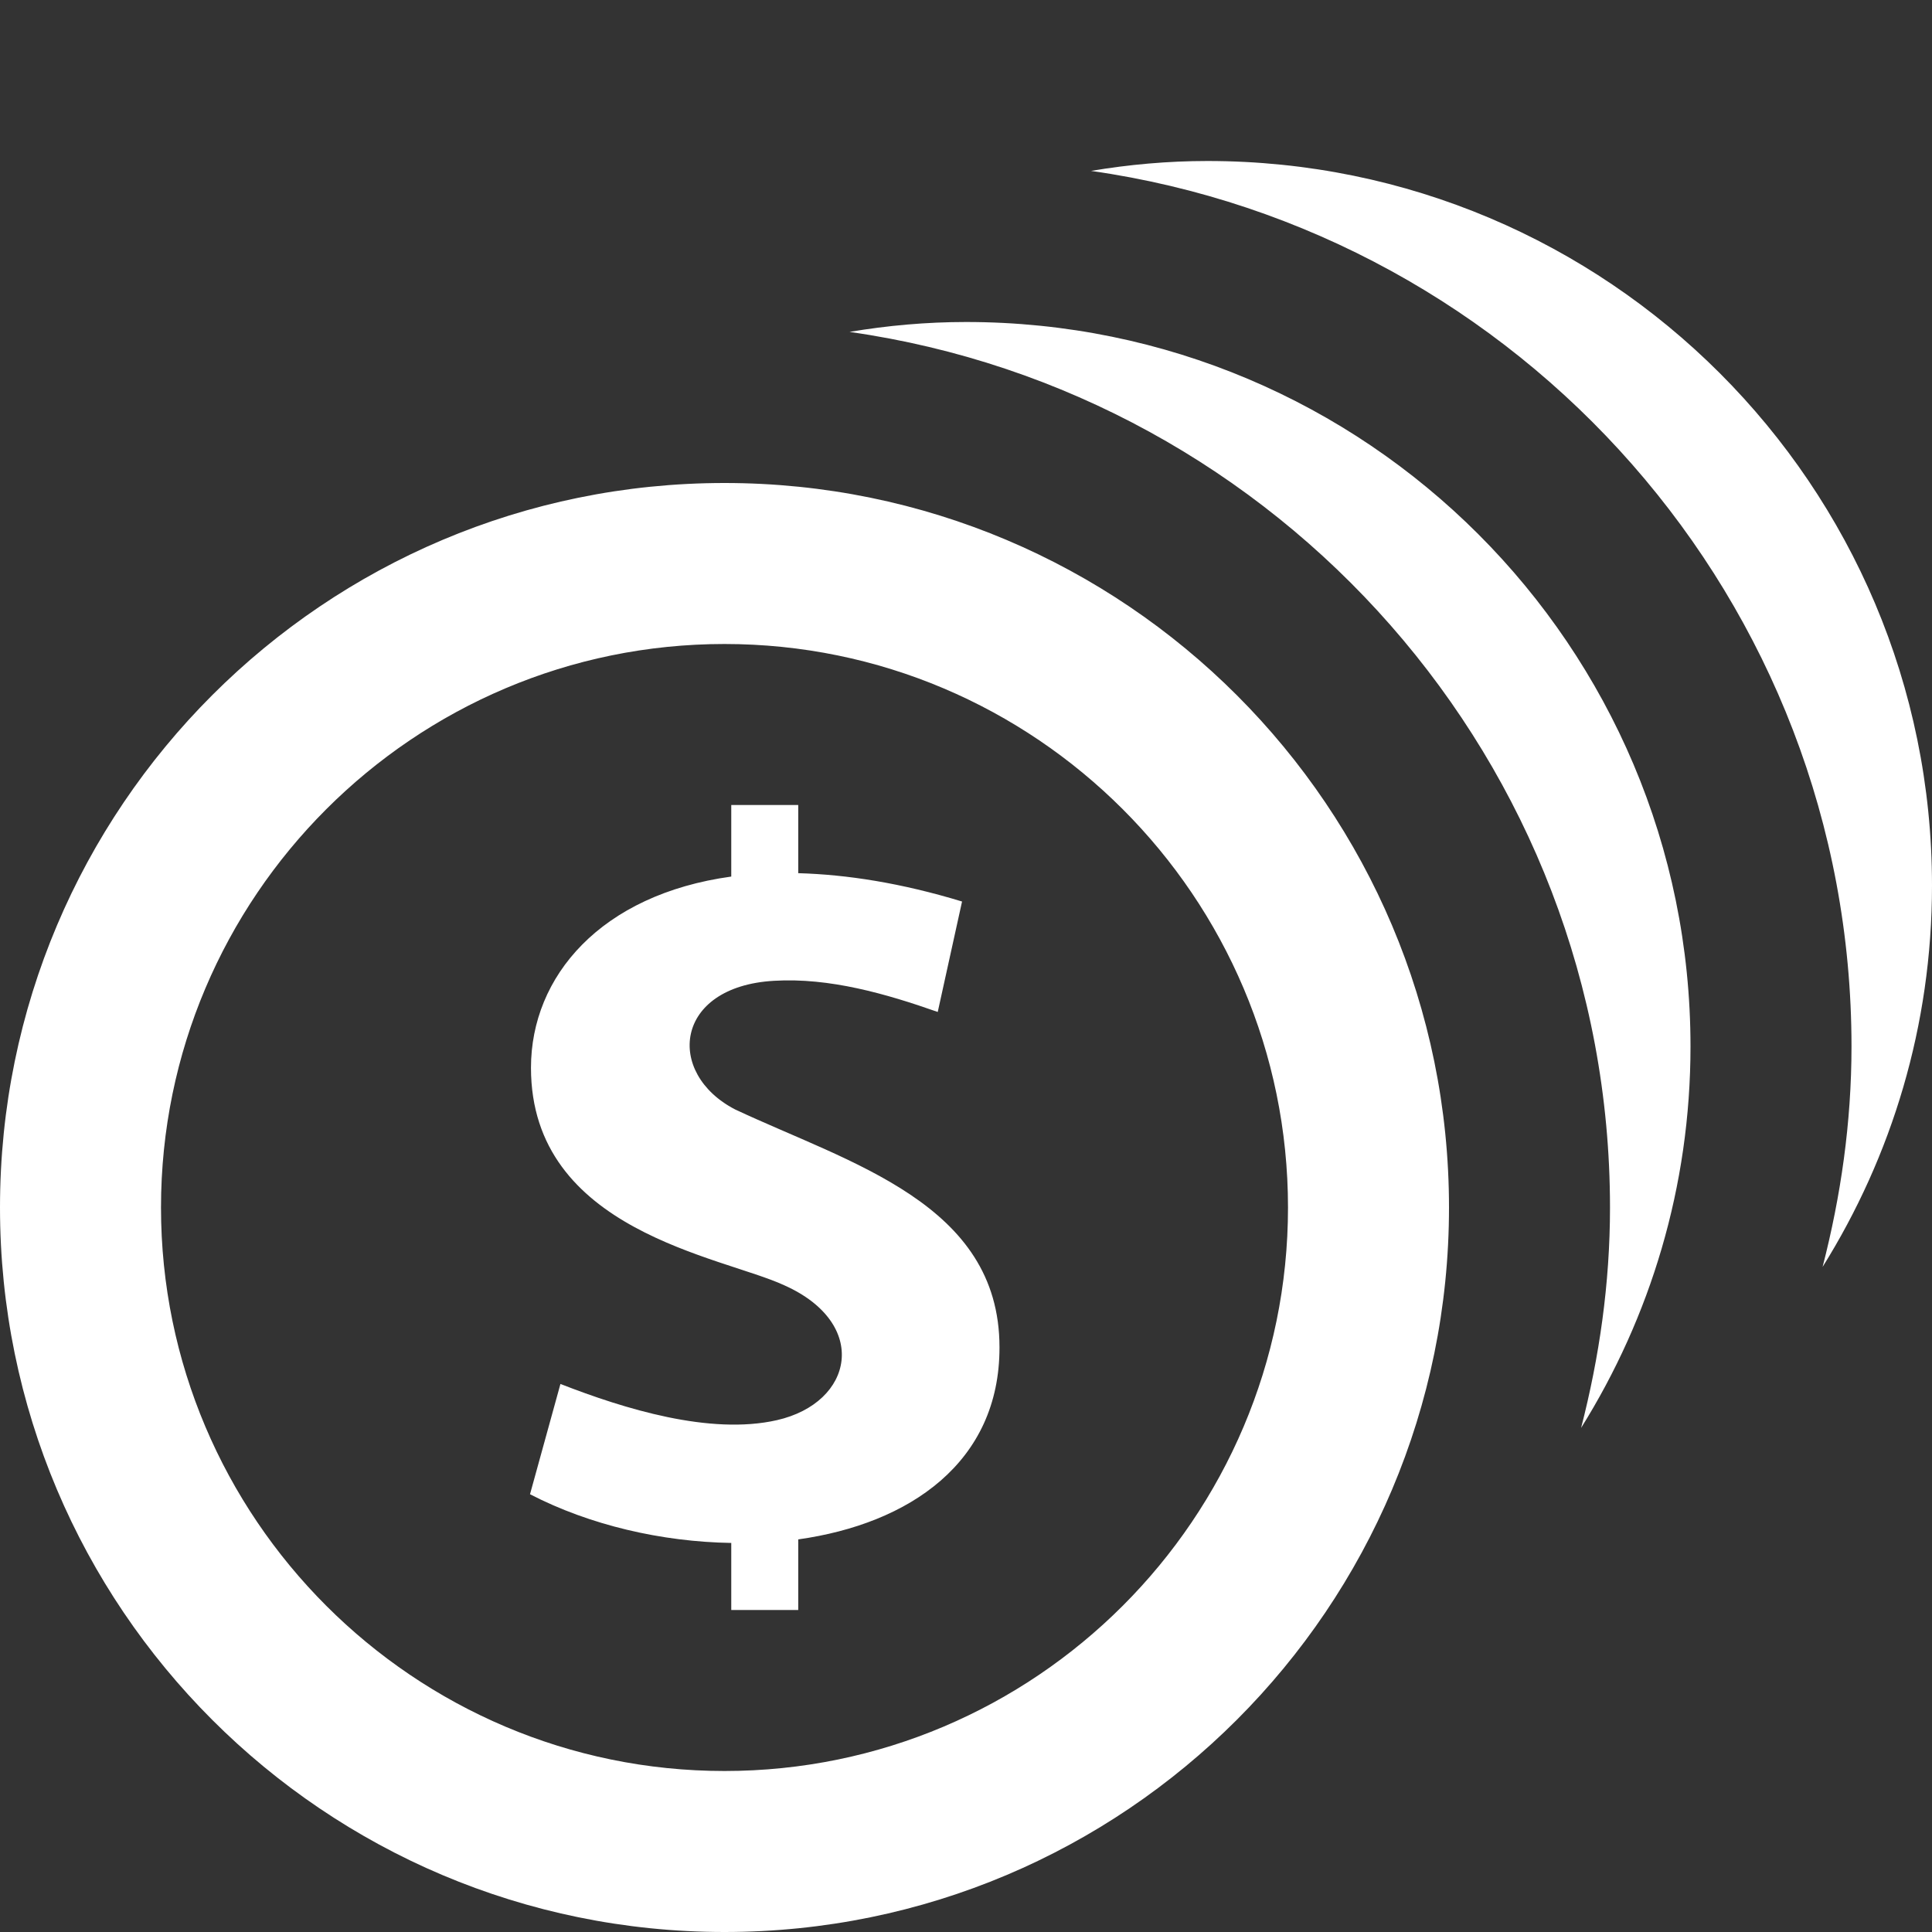 <?xml version="1.0" encoding="UTF-8" standalone="no"?>
<svg
   xmlns:dc="http://purl.org/dc/elements/1.1/"
   xmlns:cc="http://creativecommons.org/ns#"
   xmlns:rdf="http://www.w3.org/1999/02/22-rdf-syntax-ns#"
   xmlns:svg="http://www.w3.org/2000/svg"
   xmlns="http://www.w3.org/2000/svg"
   xmlns:sodipodi="http://sodipodi.sourceforge.net/DTD/sodipodi-0.dtd"
   xmlns:inkscape="http://www.inkscape.org/namespaces/inkscape"
   width="24"
   height="24"
   viewBox="0 0 24 24"
   version="1.1"
   id="svg4519"
   sodipodi:docname="im-coin-white.svg"
   inkscape:version="0.92.0 r15299">
  <rect x="0" y="0" width="24" height="24" fill="#333333" stroke="none"/>
  <defs
     id="defs4523" />
  <sodipodi:namedview
     pagecolor="#ffffff"
     bordercolor="#666666"
     borderopacity="1"
     objecttolerance="10"
     gridtolerance="10"
     guidetolerance="10"
     inkscape:pageopacity="0"
     inkscape:pageshadow="2"
     inkscape:window-width="1600"
     inkscape:window-height="837"
     id="namedview4521"
     showgrid="false"
     inkscape:zoom="9.8333333"
     inkscape:cx="-5.8474577"
     inkscape:cy="12"
     inkscape:window-x="1912"
     inkscape:window-y="-8"
     inkscape:window-maximized="1"
     inkscape:current-layer="svg4519" />
  <path
     id="path4561"
     d="m 10.553,4.123 c 0.47,-0.079 0.953,-0.123 1.447,-0.123 4.971,0 9,4.029 9,9 0,1.742 -0.5,3.363 -1.359,4.738 C 19.867,16.861 20,15.947 20,15 20,9.463 15.884,4.881 10.553,4.123 Z M 23,13 c 0,0.947 -0.133,1.861 -0.359,2.738 C 23.5,14.363 24,12.742 24,11 24,6.029 19.971,2 15,2 c -0.494,0 -0.977,0.044 -1.447,0.123 C 18.884,2.881 23,7.463 23,13 Z M 9,8 c 3.859,0 7,3.14 7,7 0,3.86 -3.141,7 -7,7 C 5.141,22 2,18.86 2,15 2,11.14 5.141,8 9,8 Z M 9,6 c -4.971,0 -9,4.029 -9,9 0,4.971 4.029,9 9,9 4.971,0 9,-4.029 9,-9 0,-4.971 -4.029,-9 -9,-9 z m 3.416,10.736 c 0,-1.787 -1.86,-2.285 -3.286,-2.955 -0.864,-0.449 -0.757,-1.525 0.483,-1.597 0.691,-0.042 1.396,0.162 2.036,0.387 l 0.302,-1.372 c -0.756,-0.23 -1.43,-0.335 -2.035,-0.352 V 10 H 9.084 v 0.889 c -1.621,0.223 -2.488,1.24 -2.488,2.375 0,2.032 2.373,2.342 3.148,2.703 1.061,0.474 0.863,1.458 -0.094,1.675 -0.83,0.188 -1.893,-0.14 -2.688,-0.45 l -0.378,1.37 c 0.744,0.385 1.637,0.591 2.5,0.605 V 20 h 0.832 v -0.877 c 1.381,-0.194 2.503,-0.956 2.5,-2.387 z"
     inkscape:connector-curvature="0"
     style="fill:#ffffff" />
</svg>
